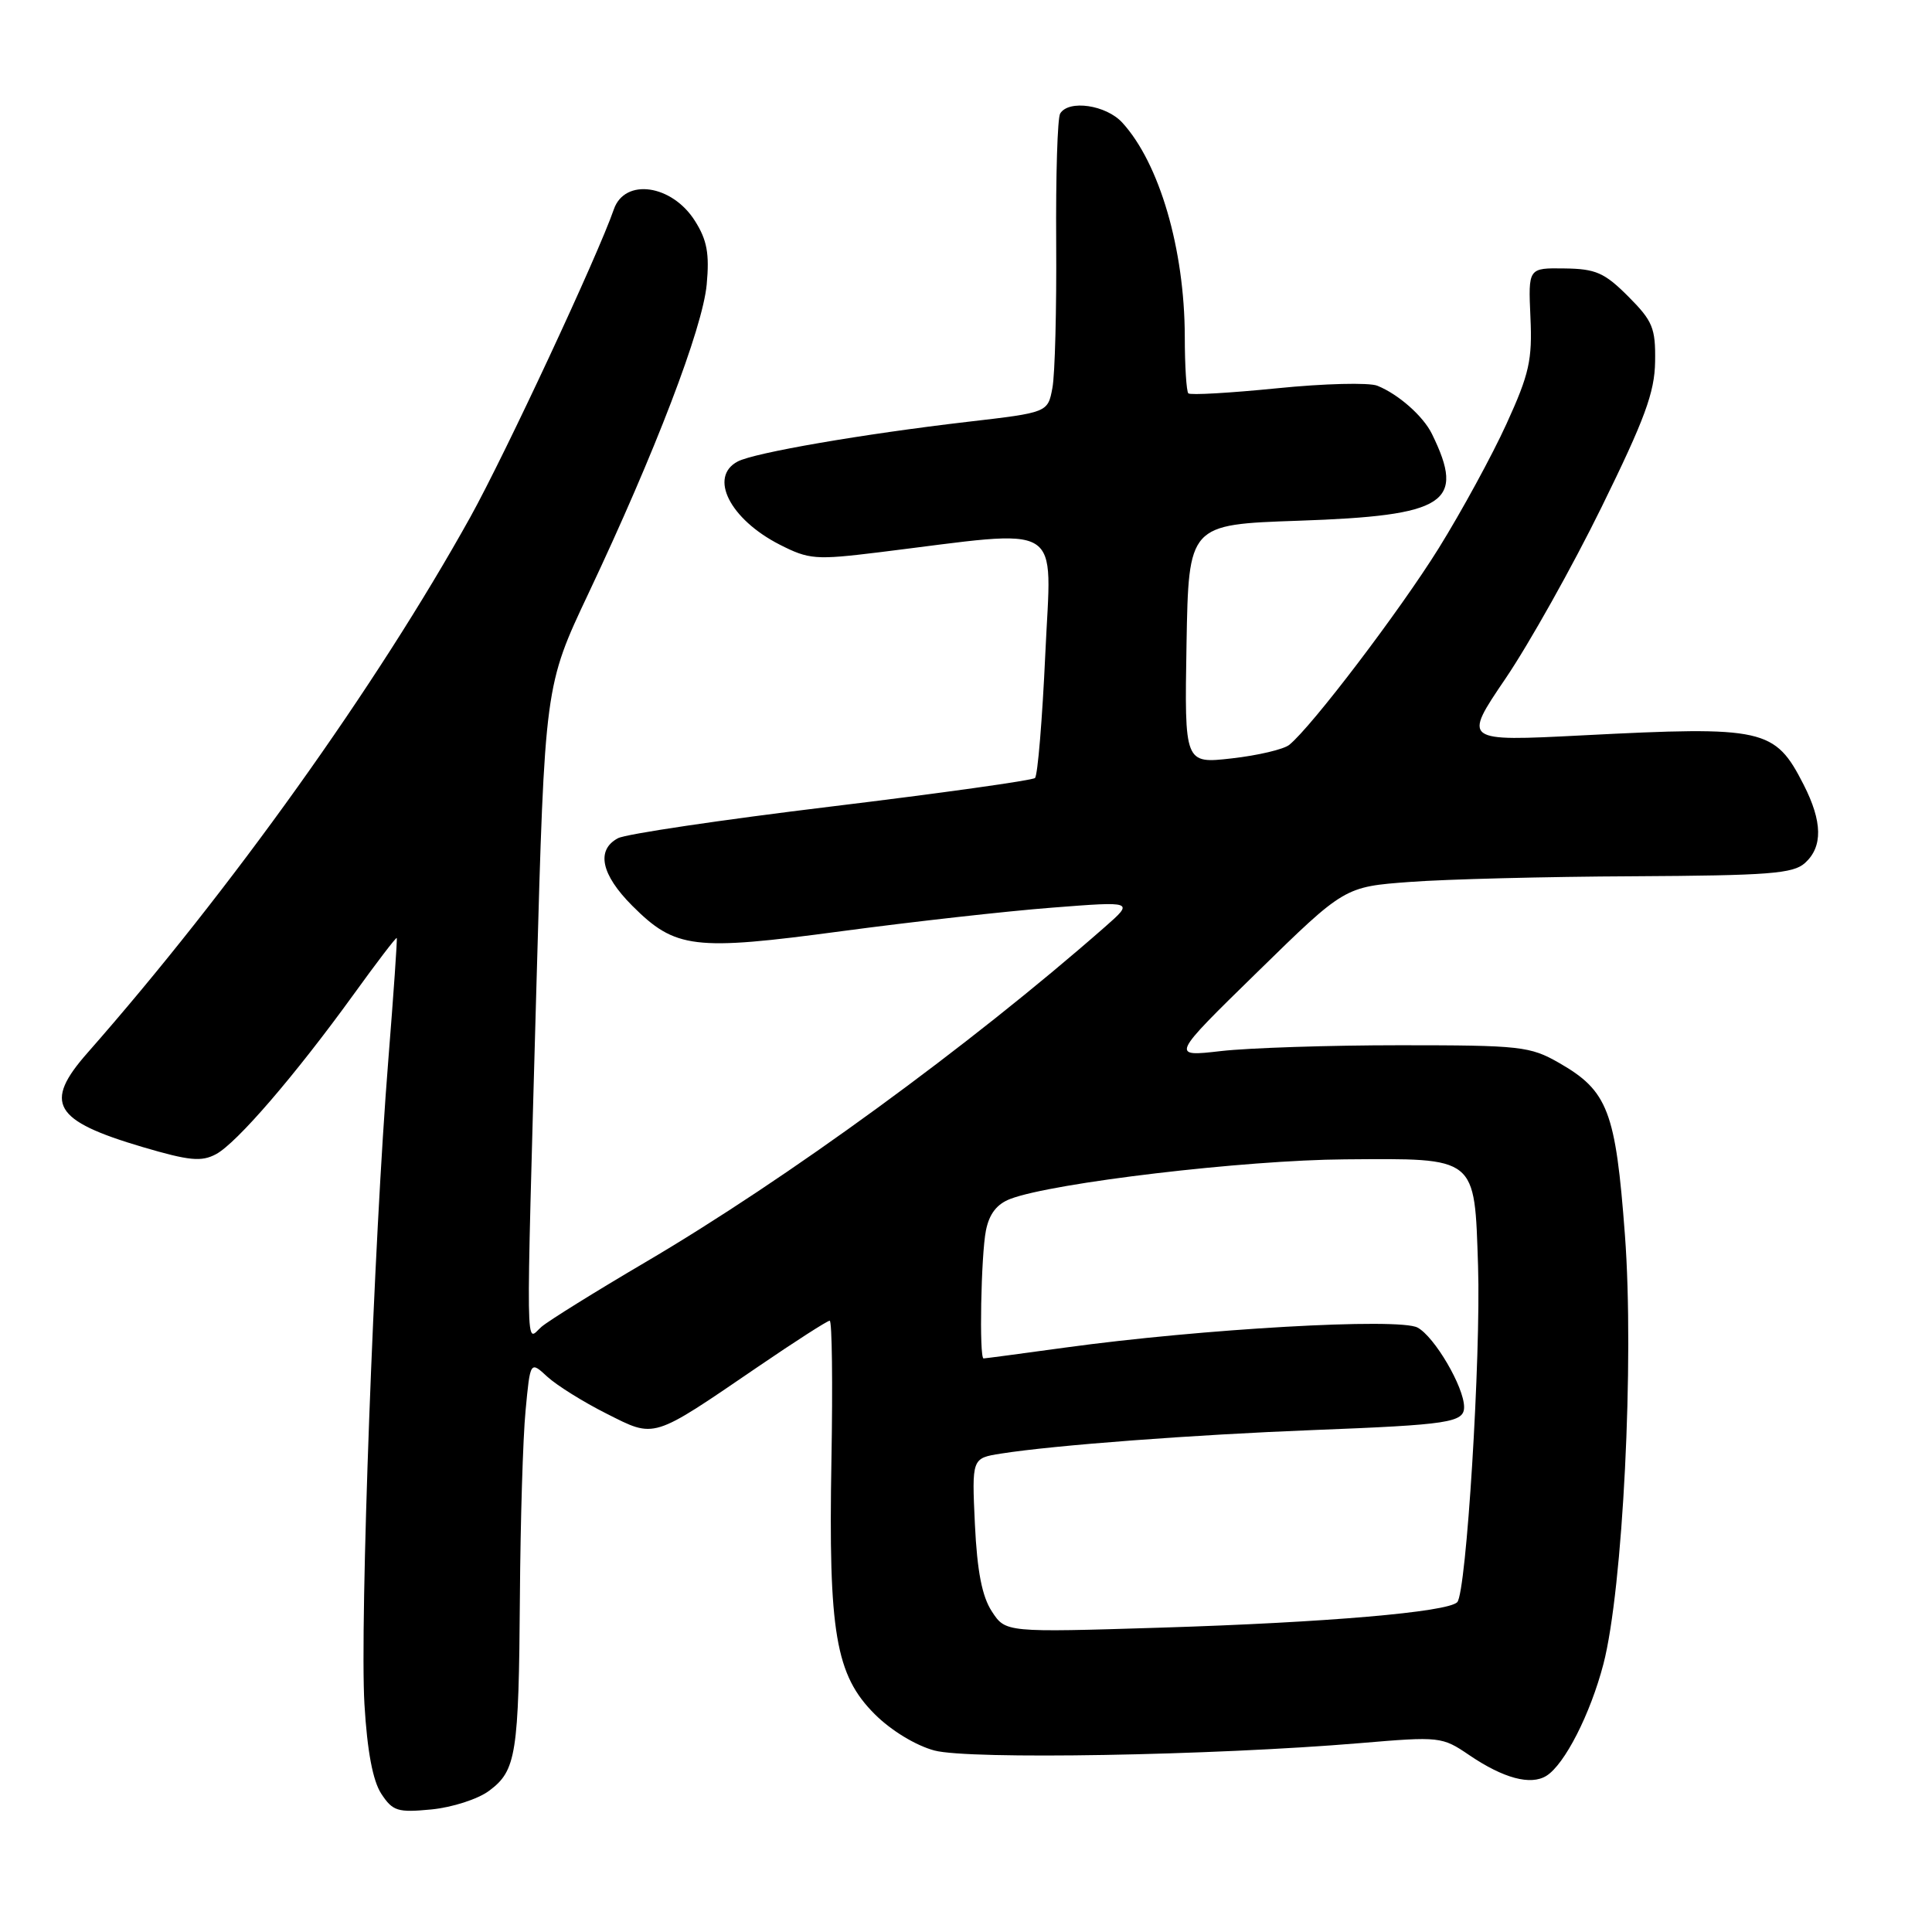 <?xml version="1.0" encoding="UTF-8" standalone="no"?>
<!DOCTYPE svg PUBLIC "-//W3C//DTD SVG 1.1//EN" "http://www.w3.org/Graphics/SVG/1.1/DTD/svg11.dtd" >
<svg xmlns="http://www.w3.org/2000/svg" xmlns:xlink="http://www.w3.org/1999/xlink" version="1.1" viewBox="0 0 256 256">
 <g >
 <path fill="currentColor"
d=" M 64.82 237.28 C 68.41 234.61 68.74 232.47 68.89 211.50 C 68.96 201.60 69.29 190.54 69.64 186.92 C 70.26 180.33 70.26 180.33 72.52 182.42 C 73.76 183.56 77.28 185.76 80.34 187.30 C 86.87 190.59 86.27 190.77 100.44 181.10 C 105.35 177.75 109.63 175.00 109.94 175.00 C 110.25 175.00 110.35 183.31 110.17 193.46 C 109.76 216.32 110.72 221.96 115.91 227.14 C 118.06 229.29 121.32 231.28 123.81 231.95 C 128.39 233.18 160.61 232.62 180.25 230.97 C 190.78 230.08 191.08 230.11 194.68 232.56 C 199.22 235.64 202.81 236.60 204.90 235.31 C 207.32 233.81 210.73 227.12 212.46 220.50 C 215.04 210.57 216.56 180.28 215.31 163.63 C 214.08 147.22 213.06 144.55 206.59 140.84 C 202.74 138.64 201.50 138.50 185.50 138.50 C 176.15 138.50 165.49 138.85 161.80 139.27 C 155.11 140.04 155.11 140.04 166.64 128.77 C 178.16 117.50 178.16 117.50 186.83 116.86 C 191.60 116.50 204.91 116.16 216.42 116.11 C 234.39 116.01 237.60 115.77 239.17 114.35 C 241.55 112.20 241.49 108.87 238.99 103.97 C 235.18 96.51 233.80 96.20 209.66 97.44 C 193.83 98.25 193.83 98.25 199.51 89.88 C 202.63 85.27 208.35 75.07 212.21 67.21 C 217.94 55.54 219.25 52.00 219.31 47.92 C 219.38 43.45 218.99 42.53 215.74 39.27 C 212.60 36.13 211.44 35.62 207.30 35.57 C 202.50 35.50 202.50 35.50 202.79 42.03 C 203.05 47.70 202.64 49.55 199.62 56.16 C 197.71 60.35 193.67 67.76 190.64 72.64 C 185.48 80.93 173.82 96.28 170.83 98.70 C 170.10 99.29 166.68 100.10 163.22 100.49 C 156.95 101.20 156.95 101.20 157.22 85.35 C 157.50 69.50 157.50 69.50 172.05 69.00 C 191.66 68.33 194.23 66.66 189.74 57.50 C 188.58 55.13 185.29 52.23 182.50 51.11 C 181.40 50.67 175.42 50.82 169.21 51.45 C 163.00 52.07 157.71 52.38 157.46 52.12 C 157.21 51.87 156.99 48.48 156.99 44.58 C 156.96 33.02 153.64 21.64 148.71 16.25 C 146.57 13.91 141.62 13.18 140.48 15.04 C 140.12 15.61 139.89 23.29 139.95 32.11 C 140.01 40.93 139.79 49.61 139.45 51.40 C 138.84 54.66 138.84 54.66 128.24 55.89 C 114.32 57.51 99.94 59.99 97.75 61.15 C 93.88 63.19 96.71 68.79 103.30 72.16 C 107.21 74.15 108.06 74.21 116.49 73.18 C 141.44 70.11 139.31 68.81 138.51 86.62 C 138.11 95.35 137.50 102.76 137.14 103.09 C 136.79 103.41 124.63 105.11 110.13 106.87 C 95.62 108.63 82.91 110.51 81.88 111.07 C 78.96 112.63 79.65 115.88 83.77 120.01 C 89.49 125.73 91.91 126.02 111.50 123.39 C 120.85 122.14 133.40 120.73 139.39 120.27 C 150.28 119.42 150.28 119.42 146.39 122.84 C 128.47 138.57 104.25 156.24 85.50 167.26 C 78.90 171.14 72.71 174.99 71.75 175.81 C 69.61 177.65 69.67 181.69 71.09 130.26 C 72.19 90.88 72.19 90.88 77.98 78.62 C 86.79 59.98 93.10 43.50 93.64 37.71 C 94.02 33.62 93.69 31.81 92.09 29.28 C 89.05 24.45 82.79 23.55 81.34 27.73 C 79.21 33.89 66.97 60.13 62.33 68.50 C 49.91 90.86 30.55 117.96 11.60 139.50 C 5.71 146.18 7.06 148.49 18.90 151.99 C 25.08 153.81 26.69 153.97 28.63 152.93 C 31.37 151.46 39.07 142.53 46.84 131.79 C 49.90 127.55 52.48 124.17 52.57 124.29 C 52.66 124.41 52.15 131.70 51.45 140.50 C 49.54 164.26 47.66 215.16 48.29 225.81 C 48.66 232.05 49.40 235.96 50.52 237.68 C 52.04 239.99 52.68 240.19 57.17 239.76 C 59.92 239.49 63.35 238.39 64.82 237.28 Z  M 131.43 213.53 C 130.13 211.55 129.48 208.23 129.18 201.98 C 128.77 193.22 128.77 193.22 132.63 192.61 C 139.64 191.50 158.25 190.10 174.00 189.49 C 192.03 188.79 194.00 188.49 194.00 186.44 C 194.00 183.80 190.08 177.11 187.83 175.91 C 185.36 174.59 159.25 176.07 141.08 178.57 C 135.34 179.36 130.51 180.00 130.33 180.00 C 129.73 180.00 129.99 166.31 130.64 163.05 C 131.08 160.84 132.09 159.54 133.88 158.86 C 139.50 156.72 164.92 153.71 178.22 153.62 C 195.79 153.49 195.37 153.15 195.85 167.75 C 196.24 179.72 194.30 211.07 193.09 212.30 C 191.80 213.61 175.77 214.99 153.87 215.67 C 133.25 216.31 133.25 216.31 131.43 213.53 Z "/>
</g>
</svg>